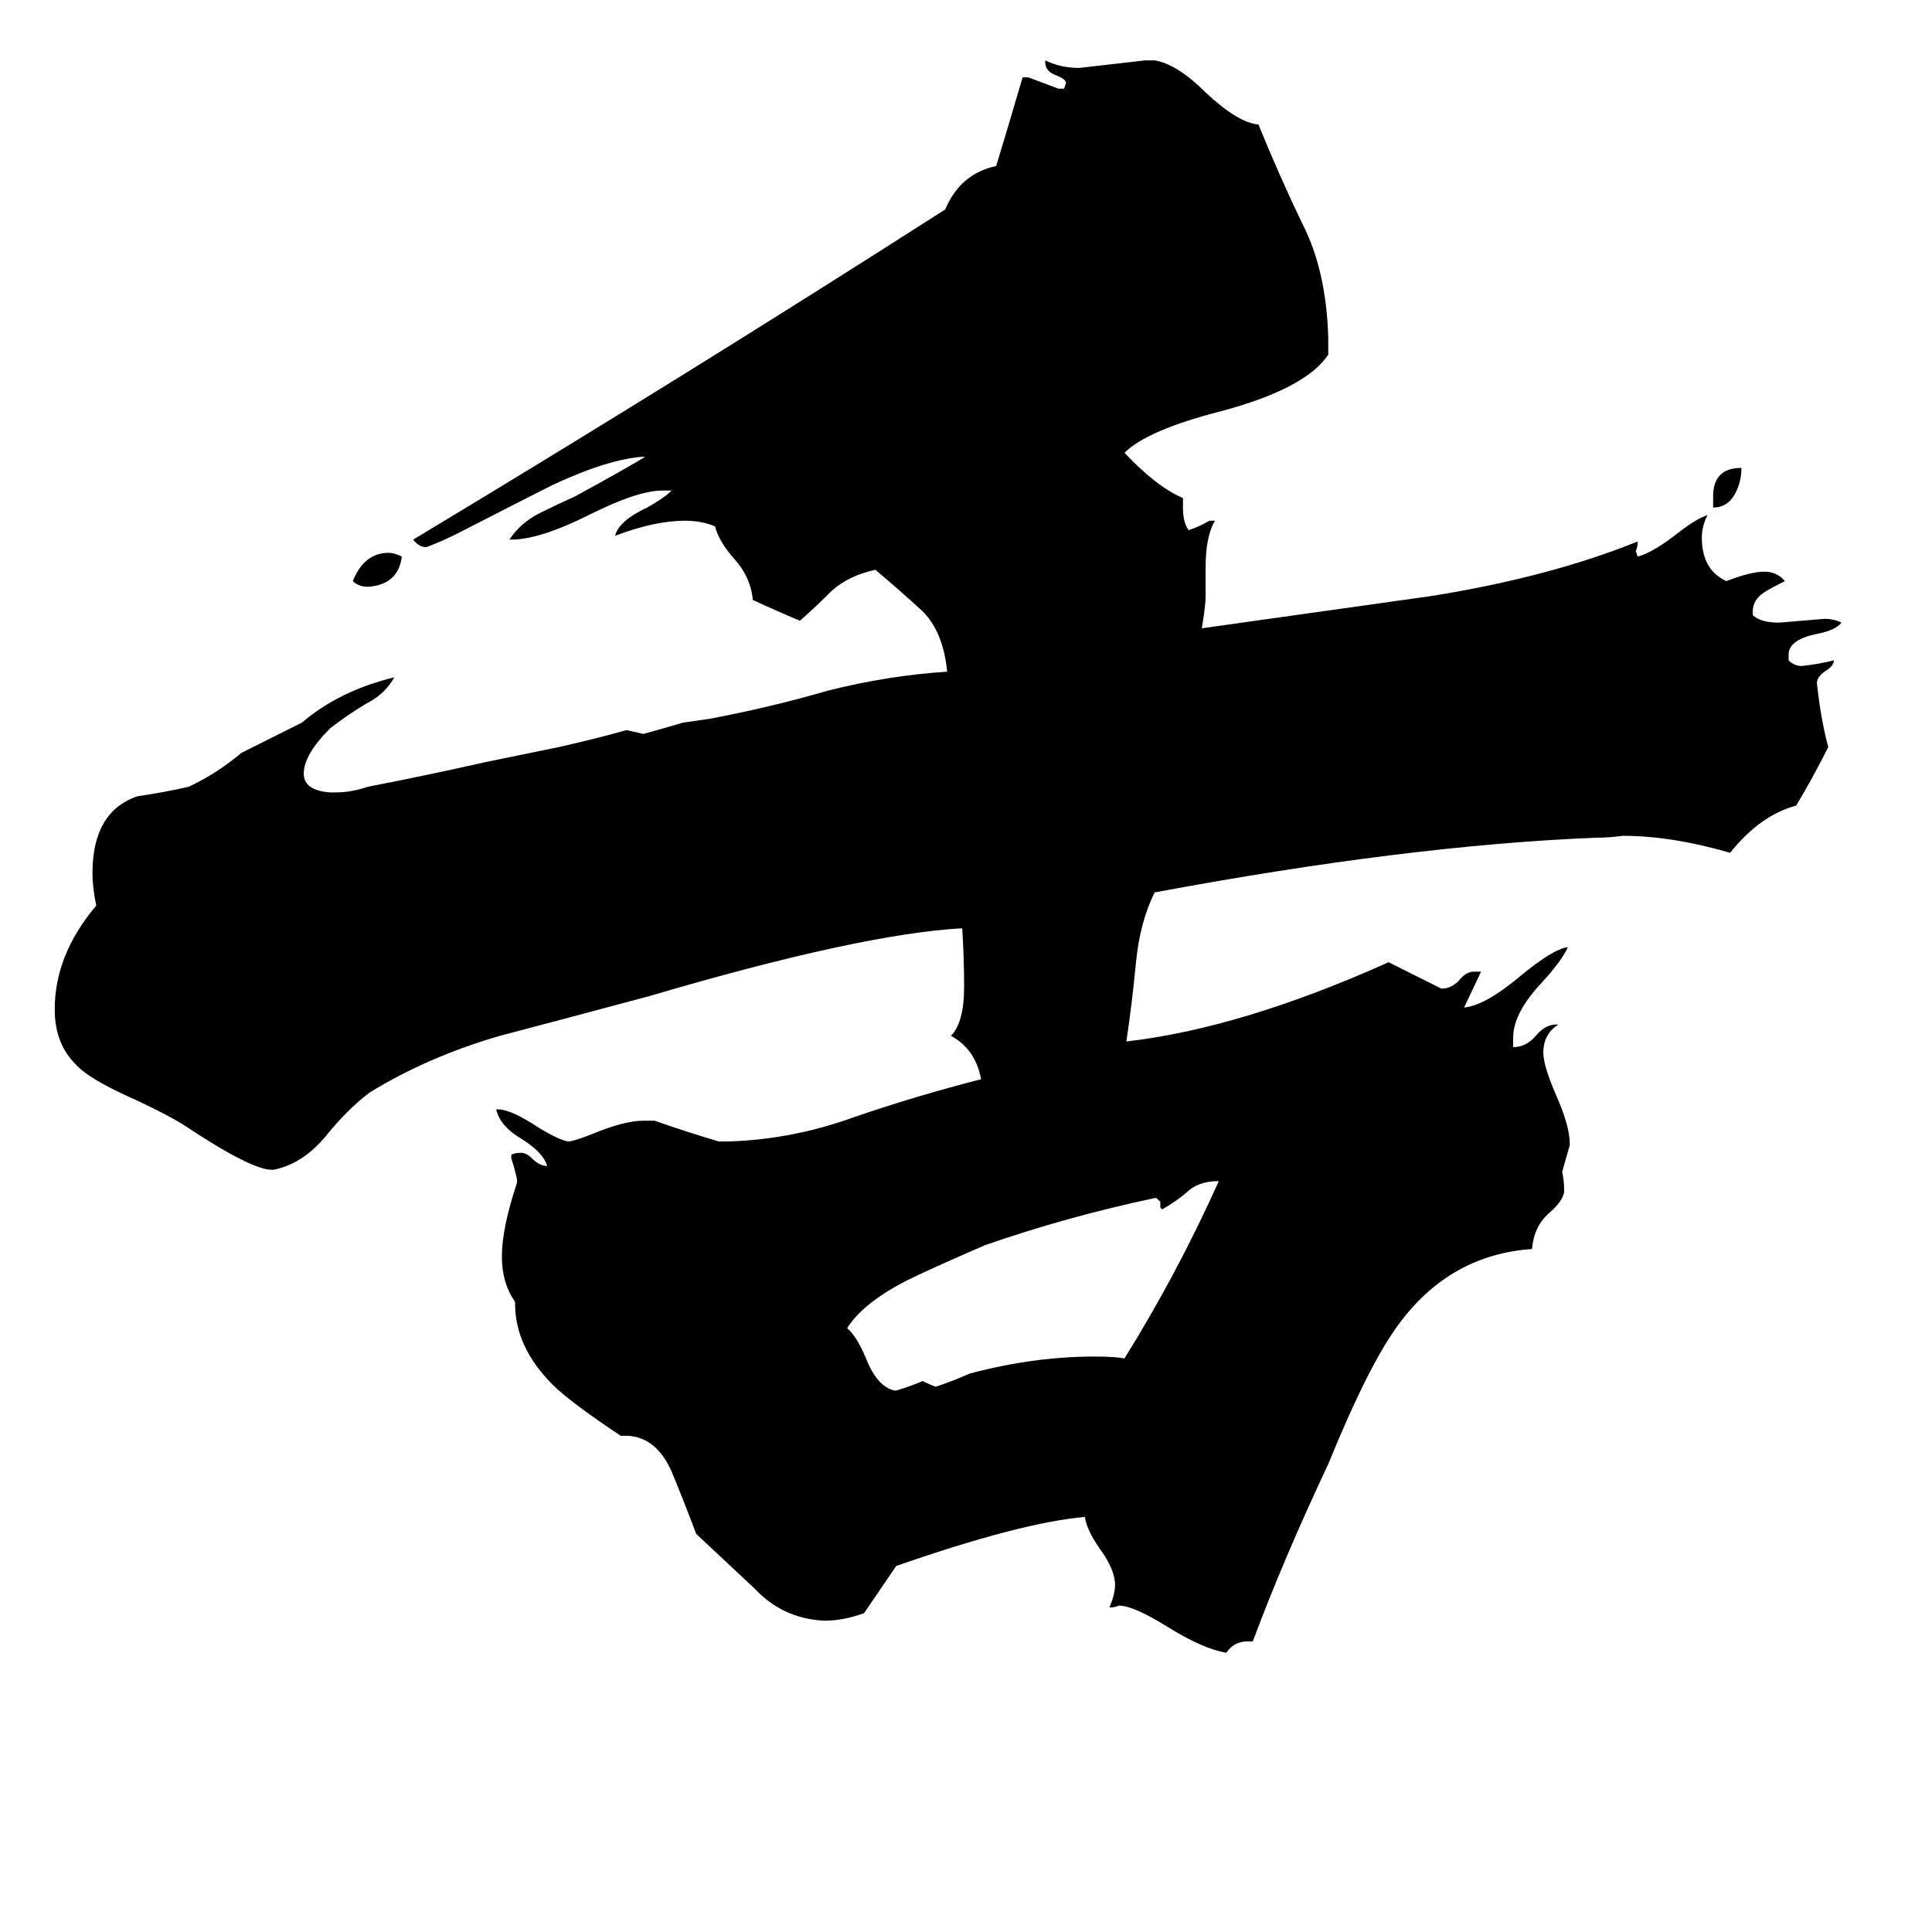 <svg xmlns="http://www.w3.org/2000/svg" viewBox="0 -800 1024 1024">
	<path fill="#000000" d="M908 -531V-537Q908 -552 923 -552Q923 -545 920 -539Q916 -531 908 -531ZM213 -505Q211 -490 195 -489Q190 -489 187 -492Q193 -507 206 -507Q209 -507 213 -505ZM613 -165H612Q565 -155 522 -140Q492 -127 480 -121Q457 -109 449 -96Q454 -92 459 -80Q465 -65 474 -63H475Q482 -65 489 -68Q493 -66 496 -65Q505 -68 514 -72Q548 -81 580 -81Q591 -81 596 -80Q624 -125 646 -174Q635 -174 629 -168Q623 -163 616 -159L615 -160V-163ZM664 70H661Q654 70 650 76Q638 74 620 63Q601 51 593 51Q591 52 588 52Q591 45 591 40Q591 32 583 21Q576 11 575 4Q541 7 475 30L458 55Q447 59 437 59Q415 58 400 42Q384 27 369 13Q363 -3 356 -20Q348 -38 333 -39H329Q302 -57 293 -66Q273 -86 273 -109V-110Q266 -120 266 -134Q266 -149 274 -173V-175Q273 -180 271 -186V-188Q273 -189 276 -189Q279 -189 282 -186Q286 -182 290 -182Q288 -189 277 -196Q265 -203 263 -212H264Q271 -212 286 -202Q296 -196 301 -195Q304 -195 314 -199Q331 -206 341 -206H347Q364 -200 381 -195H386Q420 -196 453 -208Q485 -219 520 -228Q517 -244 504 -251Q511 -258 511 -277Q511 -292 510 -308Q456 -305 344 -272Q303 -261 265 -251Q227 -240 196 -221Q184 -212 172 -197Q160 -183 145 -180H144Q133 -180 97 -204Q89 -209 72 -217Q47 -228 40 -236Q29 -247 29 -265Q29 -294 51 -320Q49 -330 49 -337Q49 -370 73 -378Q87 -380 100 -383Q115 -390 128 -401Q144 -409 160 -417Q180 -434 209 -441Q204 -432 194 -427Q184 -421 175 -414Q161 -400 161 -390Q161 -381 175 -380H178Q186 -380 195 -383Q226 -389 257 -396L296 -404Q314 -408 332 -413Q337 -412 341 -411Q352 -414 362 -417Q369 -418 376 -419Q408 -425 439 -434Q471 -442 502 -444Q500 -465 489 -476Q477 -487 464 -498Q450 -495 441 -487Q433 -479 424 -471Q412 -476 399 -482Q398 -494 389 -504Q381 -513 379 -521Q372 -524 363 -524Q347 -524 326 -516Q328 -524 343 -531Q352 -536 356 -540H351Q338 -540 312 -527Q286 -514 271 -514H270Q276 -523 286 -528Q296 -533 305 -537Q336 -554 342 -558Q323 -557 293 -543Q279 -536 242 -517Q234 -513 226 -510Q222 -510 219 -514Q362 -600 501 -689Q509 -708 528 -712Q535 -735 542 -759H545Q553 -756 561 -753H564L565 -756Q565 -758 560 -760Q554 -762 554 -767V-768Q562 -764 572 -764Q590 -766 607 -768H612Q624 -766 639 -751Q656 -735 667 -734Q678 -707 690 -682Q703 -657 704 -621V-612Q692 -594 647 -582Q608 -572 596 -560Q613 -542 627 -536V-531Q627 -523 630 -519Q636 -521 641 -524H644Q639 -516 639 -499V-484Q639 -479 637 -467Q694 -475 758 -484Q821 -494 868 -513Q868 -510 867 -508L868 -505Q876 -507 890 -518Q899 -525 905 -527Q902 -521 902 -515Q902 -498 915 -492Q928 -497 935 -497Q942 -497 946 -492Q938 -488 935 -486Q929 -482 929 -476V-474Q933 -470 943 -470Q955 -471 967 -472Q972 -472 976 -470Q973 -466 963 -464Q948 -461 948 -453V-450Q951 -447 955 -447Q964 -448 972 -450Q972 -447 967 -444Q963 -441 963 -438Q965 -419 969 -404Q961 -388 952 -373Q933 -368 917 -348Q886 -357 860 -357Q853 -356 846 -356Q746 -352 612 -327Q604 -311 602 -289Q600 -268 597 -248Q658 -255 736 -290Q750 -283 764 -276Q769 -276 773 -280Q777 -285 781 -285H785Q784 -283 776 -266Q787 -267 805 -282Q823 -297 831 -298Q828 -291 817 -279Q802 -263 802 -250V-245Q809 -245 814 -251Q819 -257 825 -257H826Q818 -252 818 -242Q818 -235 825 -219Q832 -203 832 -194V-193Q830 -186 828 -179Q829 -174 829 -170V-168Q828 -163 821 -157Q813 -150 812 -138Q769 -135 742 -99Q726 -78 704 -24Q680 27 664 70Z"/>
</svg>